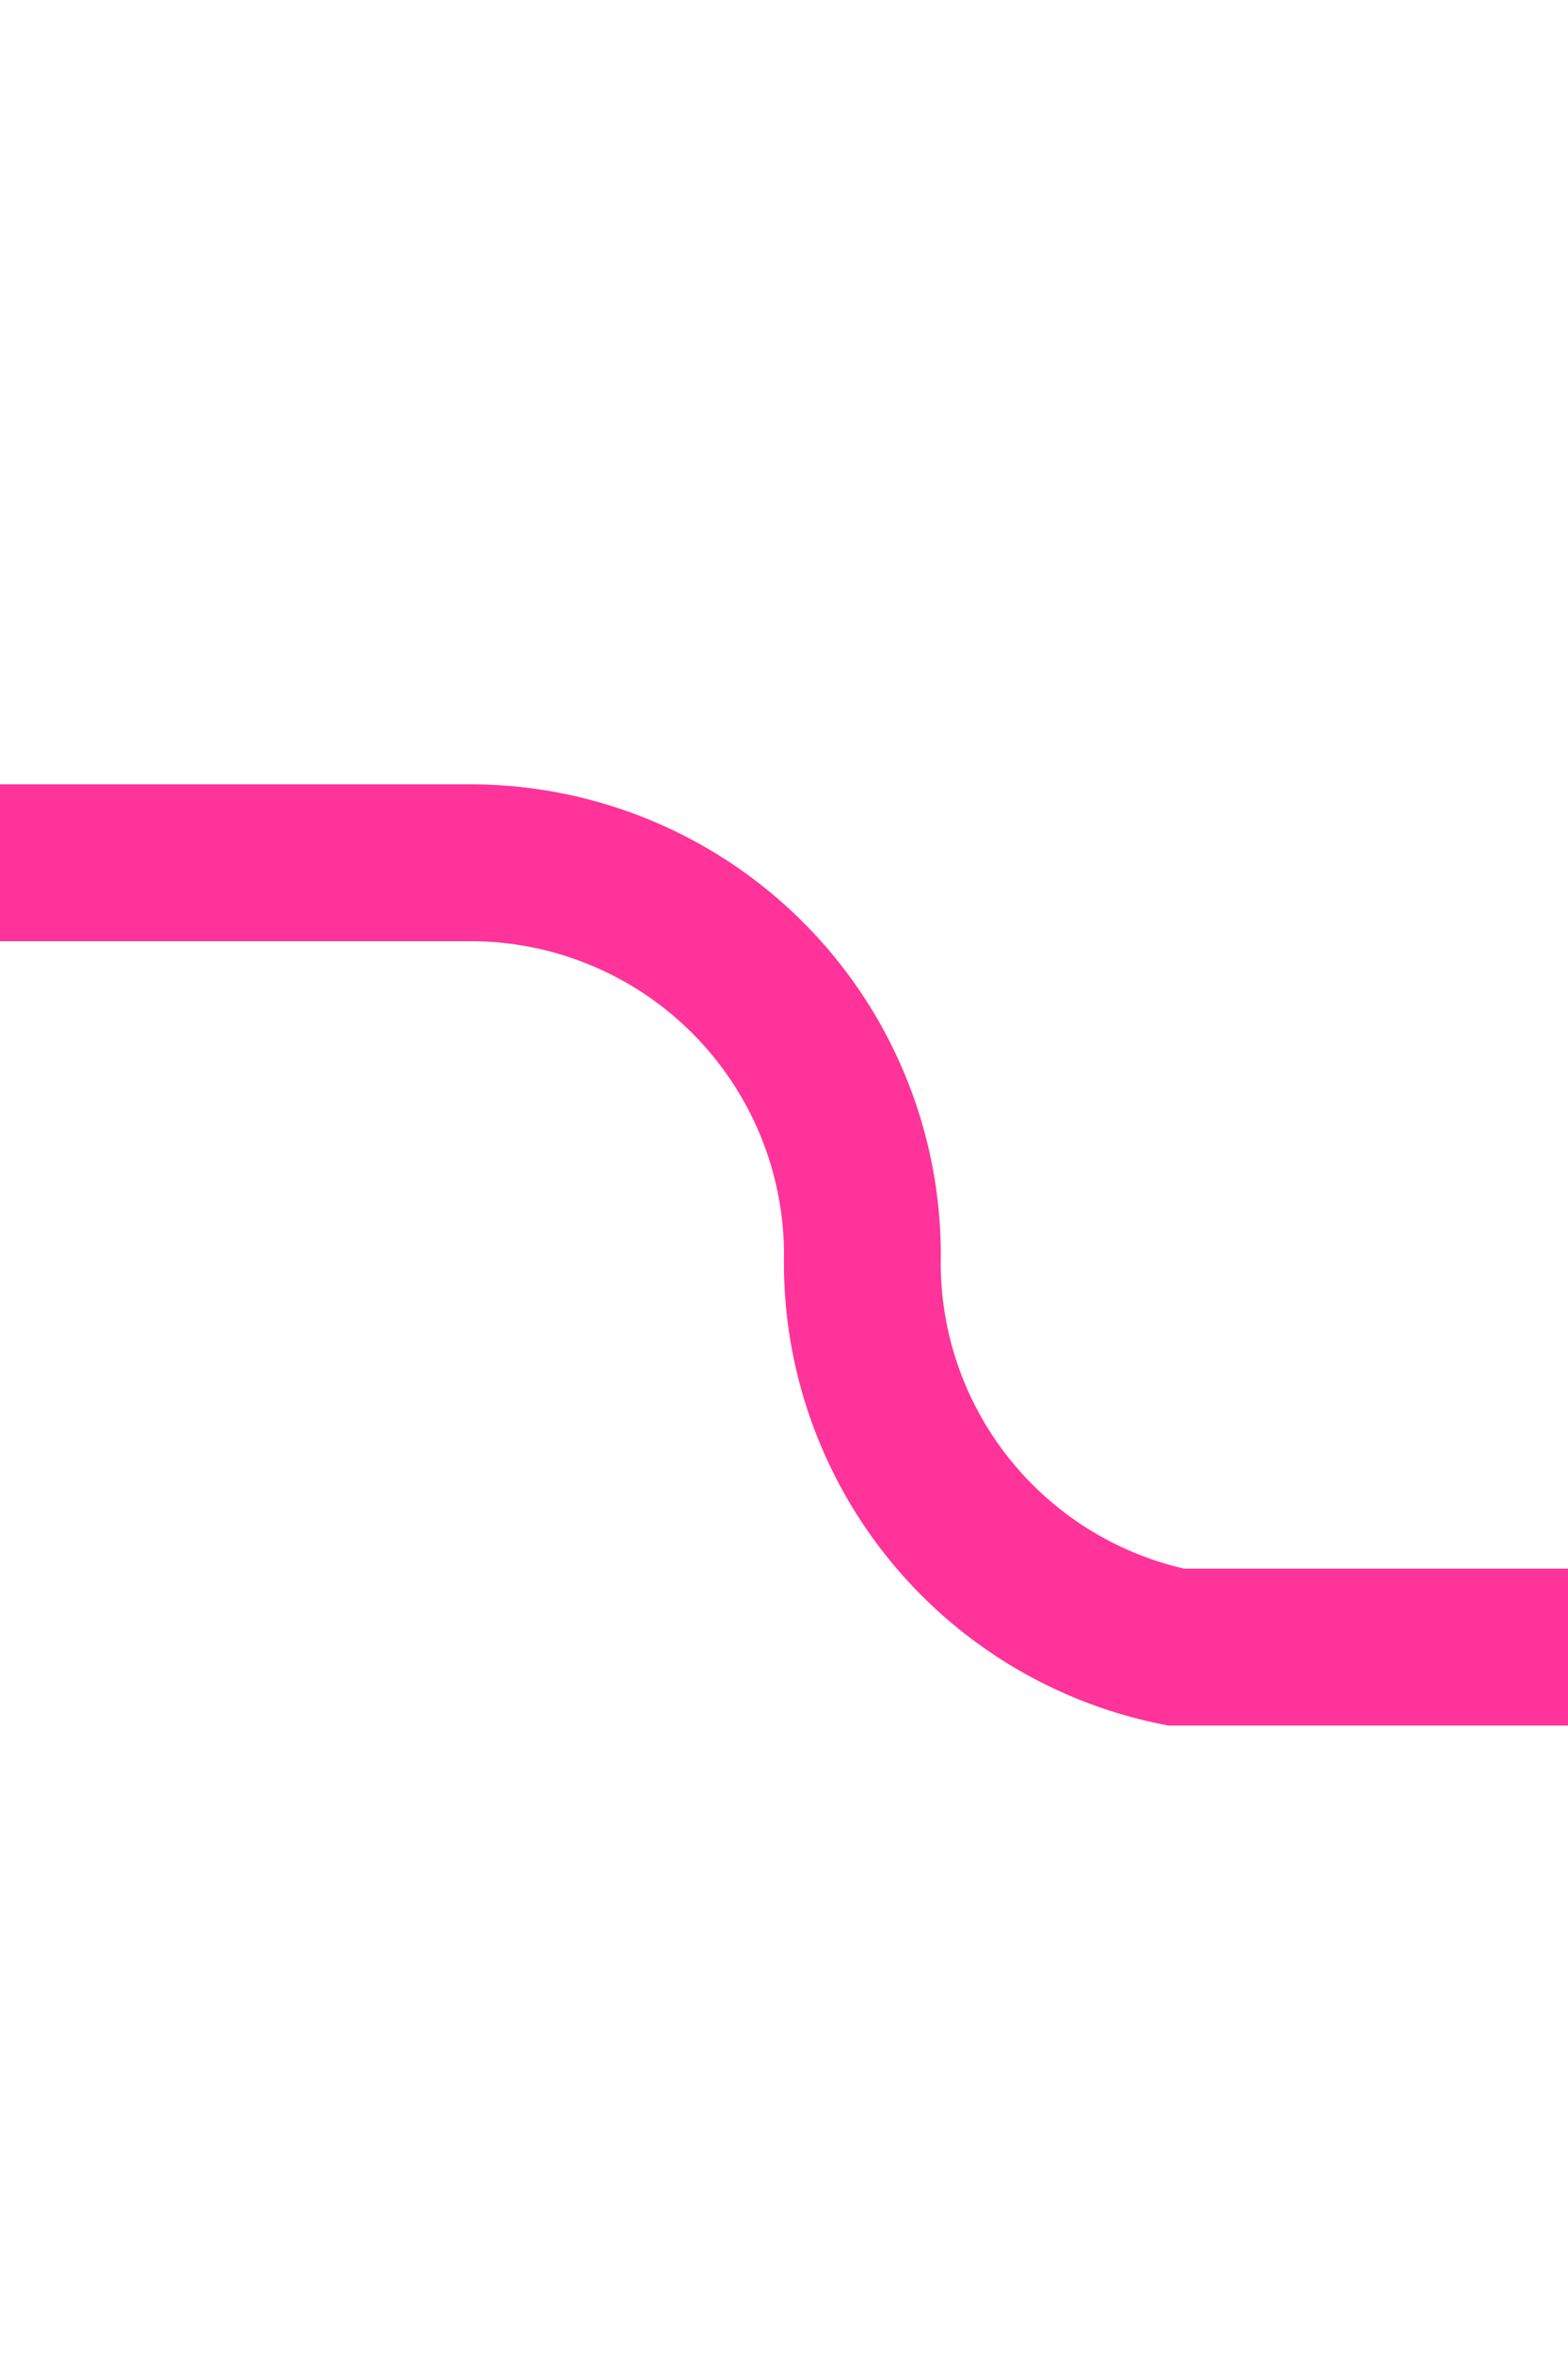 ﻿<?xml version="1.0" encoding="utf-8"?>
<svg version="1.1" xmlns:xlink="http://www.w3.org/1999/xlink" width="10px" height="15px" preserveAspectRatio="xMidYMin meet" viewBox="3137 1728  8 15" xmlns="http://www.w3.org/2000/svg">
  <path d="M 3196 1738.5  L 3143.5 1738.5  A 2.5 2.5 0 0 1 3141.5 1736 A 2.5 2.5 0 0 0 3139 1733.5 L 3085 1733.5  " stroke-width="1" stroke="#ff3399" fill="none" />
  <path d="M 3194 1735.5  A 3 3 0 0 0 3191 1738.5 A 3 3 0 0 0 3194 1741.5 A 3 3 0 0 0 3197 1738.5 A 3 3 0 0 0 3194 1735.5 Z " fill-rule="nonzero" fill="#ff3399" stroke="none" />
</svg>